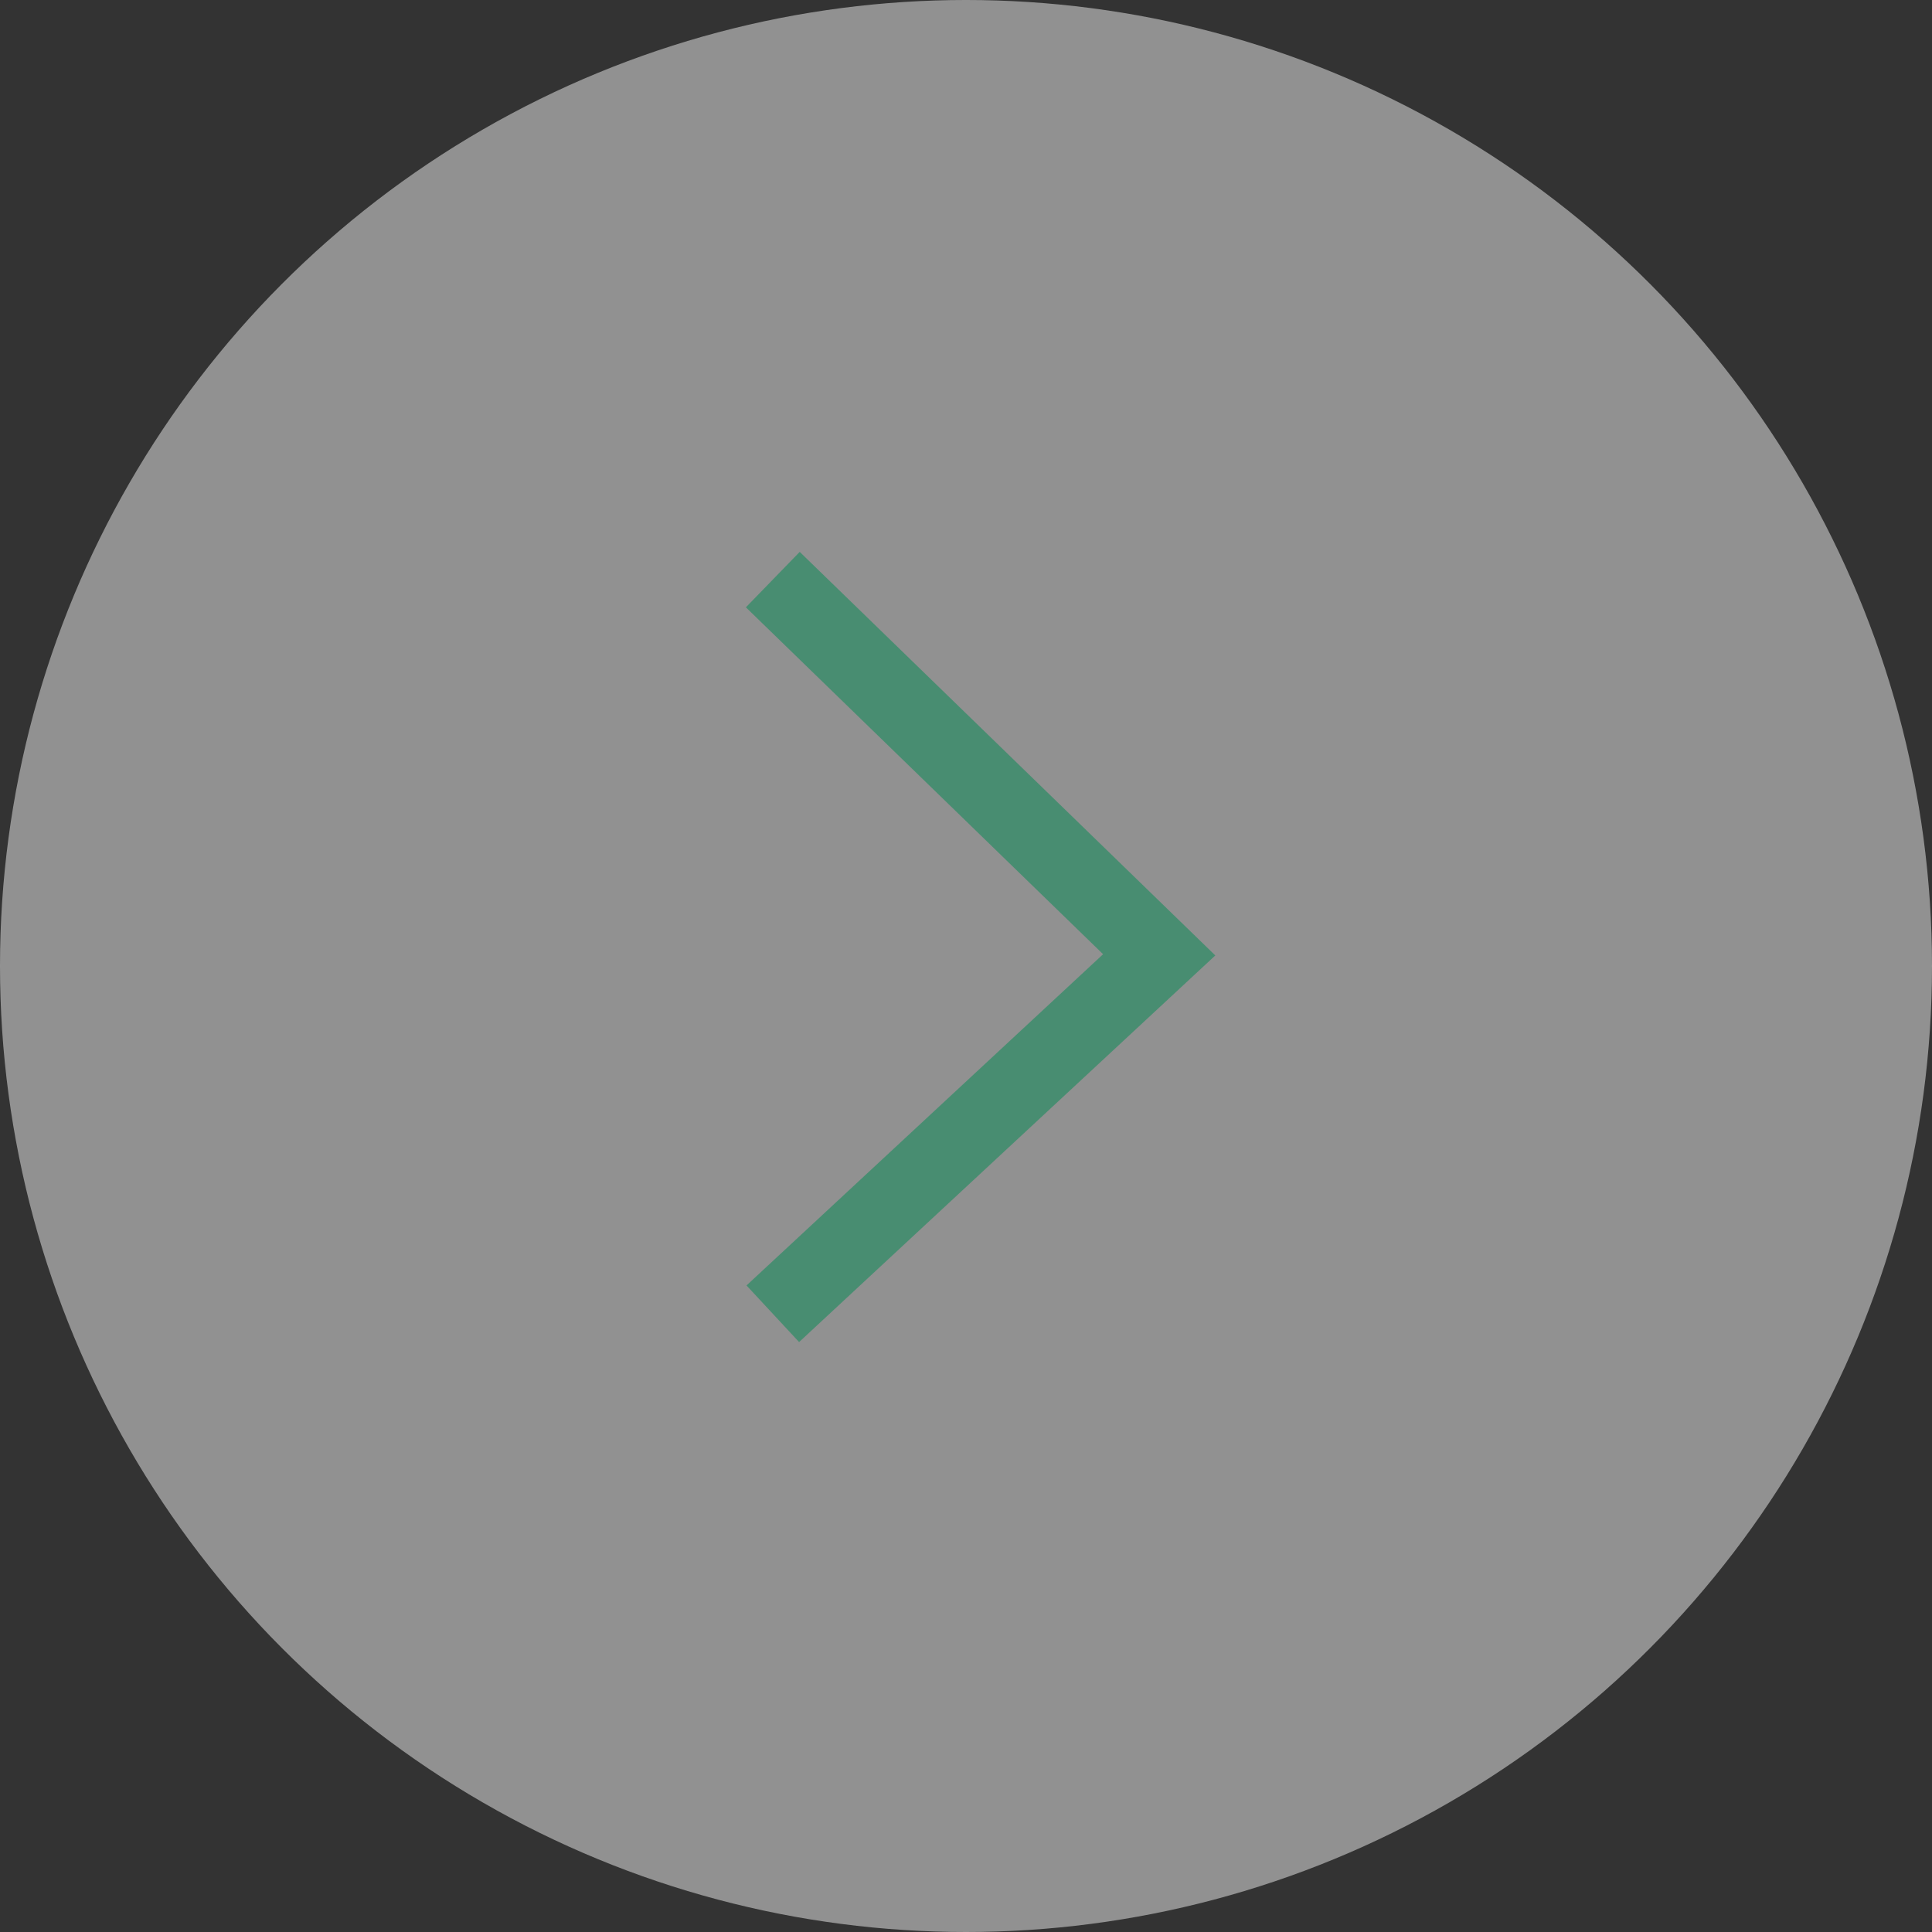<svg width="50" height="50" viewBox="0 0 50 50" fill="none" xmlns="http://www.w3.org/2000/svg">
<rect x="0" y="0" width="50" height="50" fill="#333333" stroke="none"/>
<circle cx="25" cy="25" r="25" fill="#F0F0F0" fill-opacity="0.5"/>
<path d="M20 34L30 24.711L20 15" stroke="#008B52" stroke-opacity="0.5" stroke-width="2"/>
</svg>
